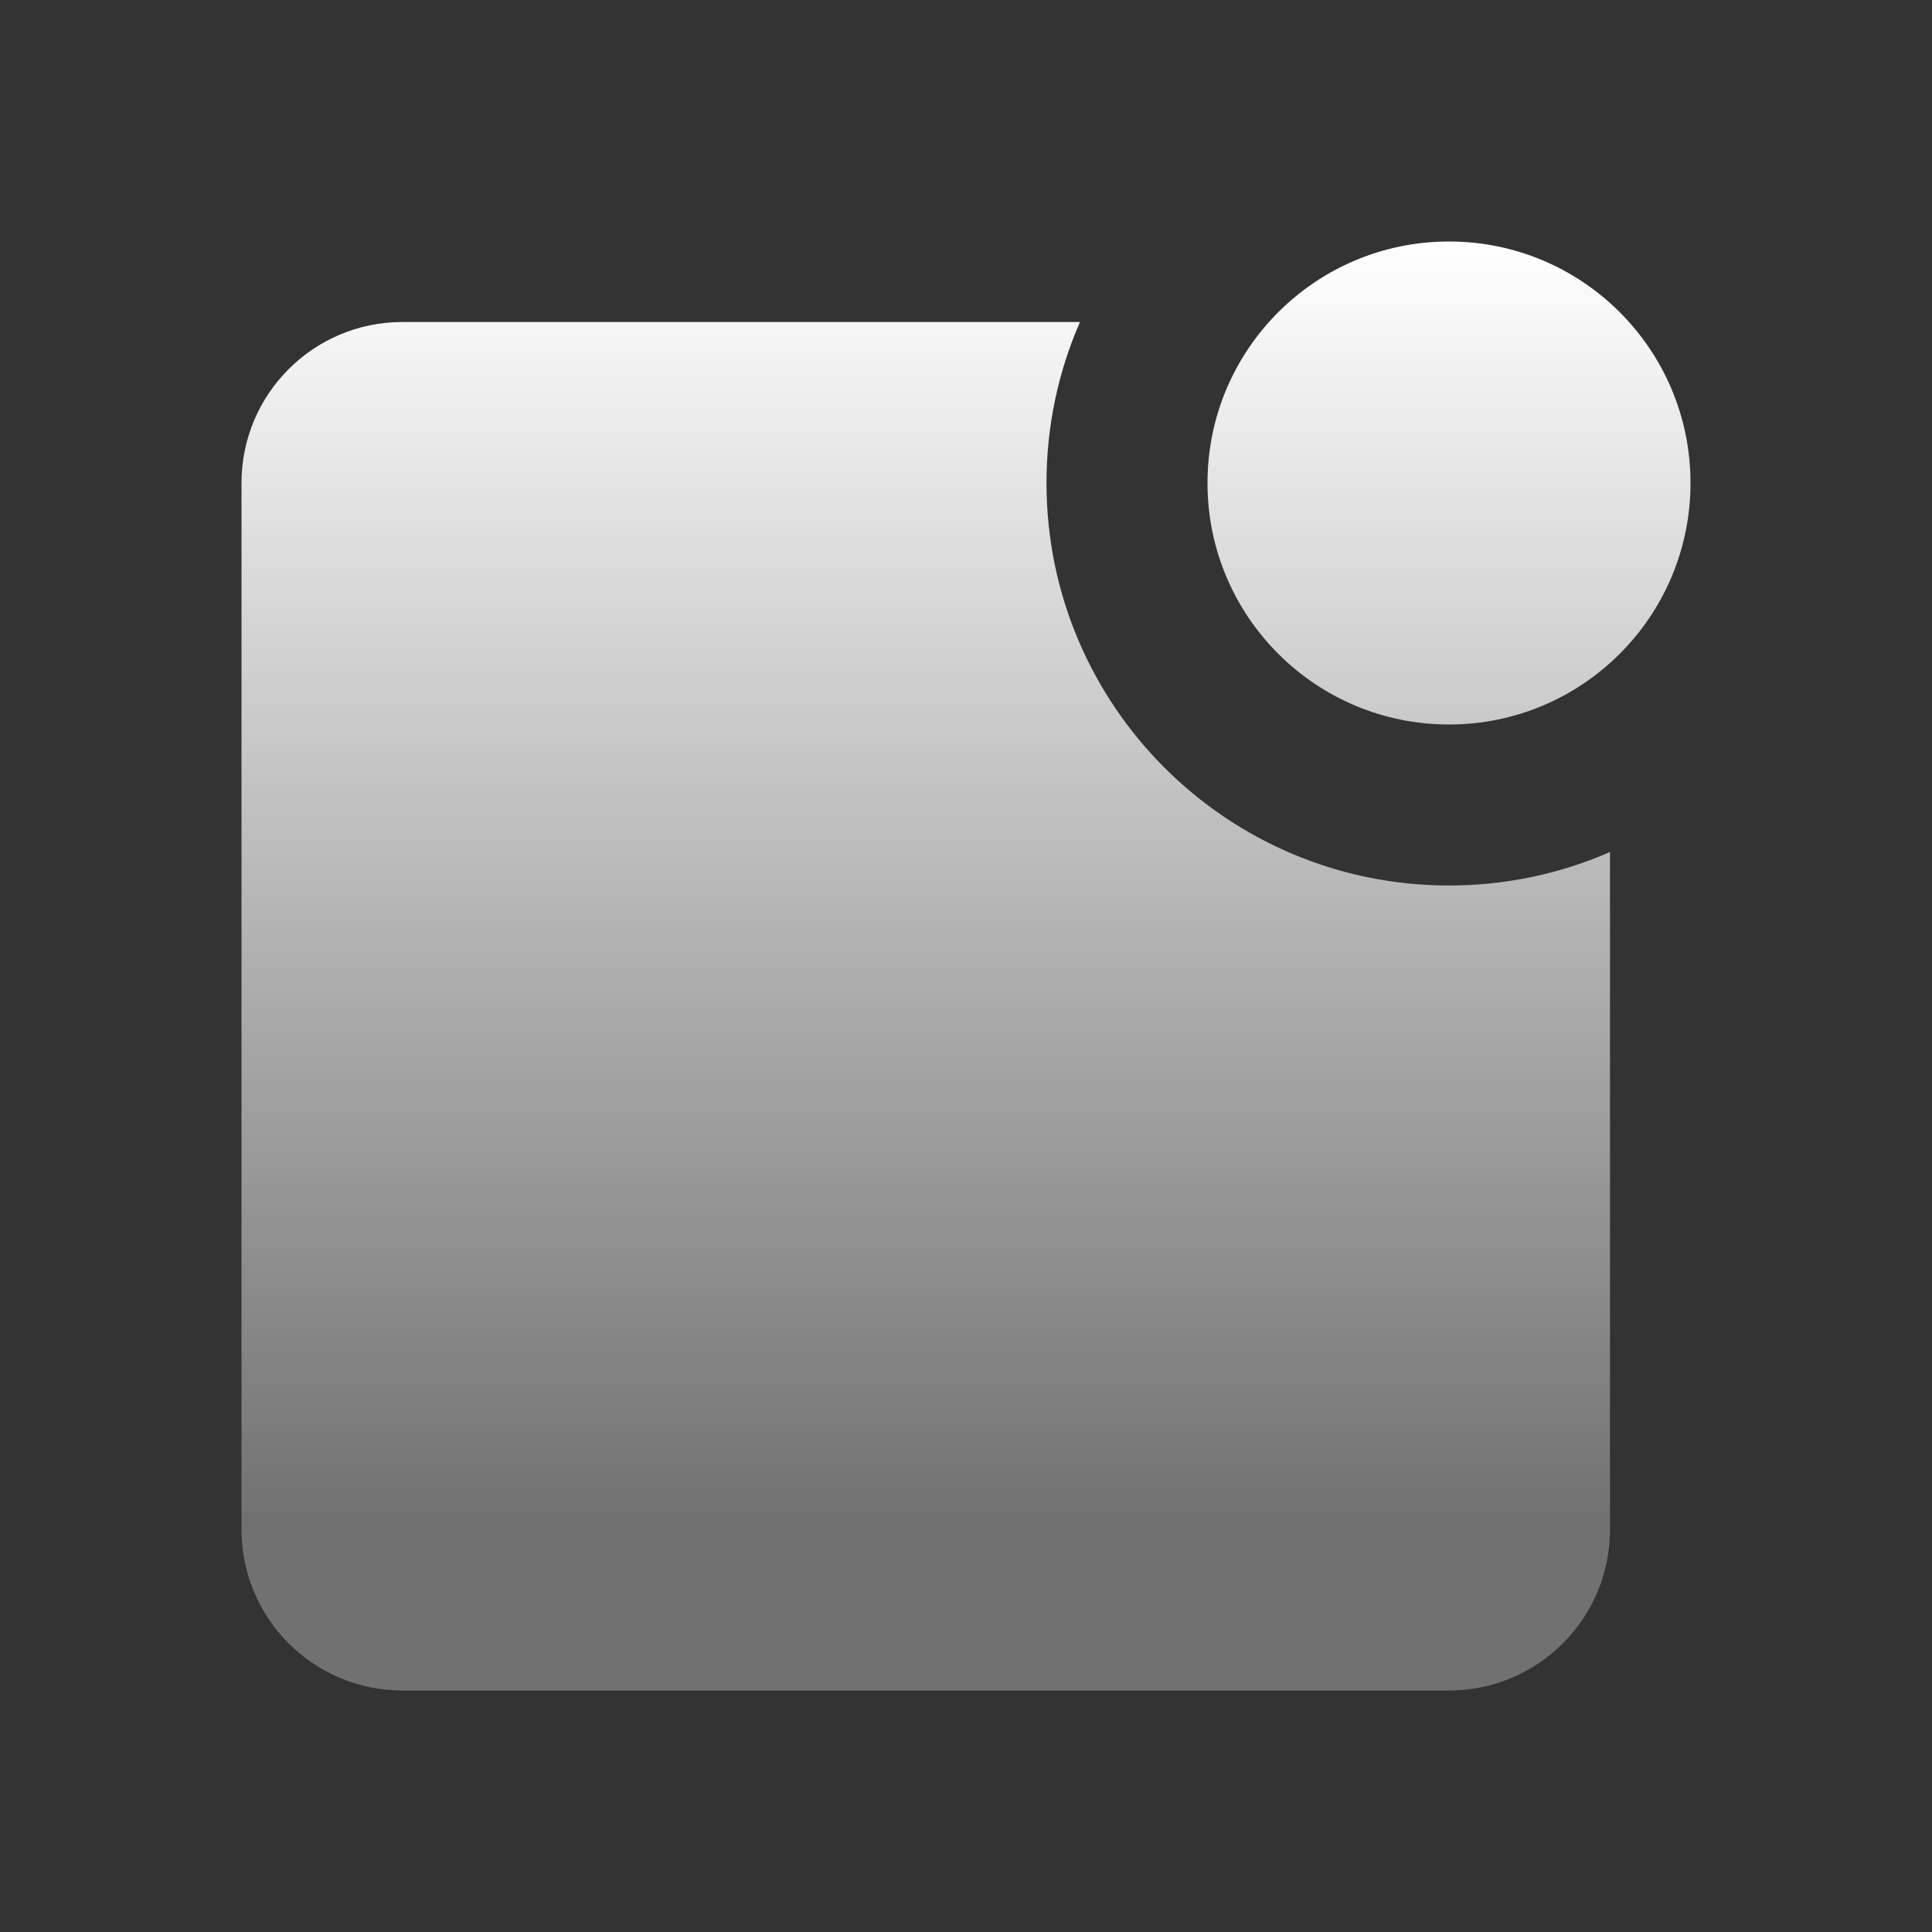 <svg width="24" height="24" viewBox="0 0 24 24" fill="none" xmlns="http://www.w3.org/2000/svg">
<rect x="0" y="0" width="24" height="24" fill="#333333" stroke="none"/>
<path fill-rule="evenodd" clip-rule="evenodd" d="M18 9C19.657 9 21 7.657 21 6C21 4.343 19.657 3 18 3C16.343 3 15 4.343 15 6C15 7.657 16.343 9 18 9ZM18 11C18.711 11 19.387 10.852 20 10.584V19C20 20.105 19.105 21 18 21H5C3.895 21 3 20.105 3 19V6C3 4.895 3.895 4 5 4H13.416C13.148 4.612 13 5.289 13 6C13 8.761 15.239 11 18 11Z" fill="url(#paint0_linear_9957_29722)"/>
<defs>
<linearGradient id="paint0_linear_9957_29722" x1="13" y1="3" x2="13" y2="19" gradientUnits="userSpaceOnUse">
<stop stop-color="white"/>
<stop offset="1" stop-color="white" stop-opacity="0.3"/>
</linearGradient>
</defs>
</svg>
